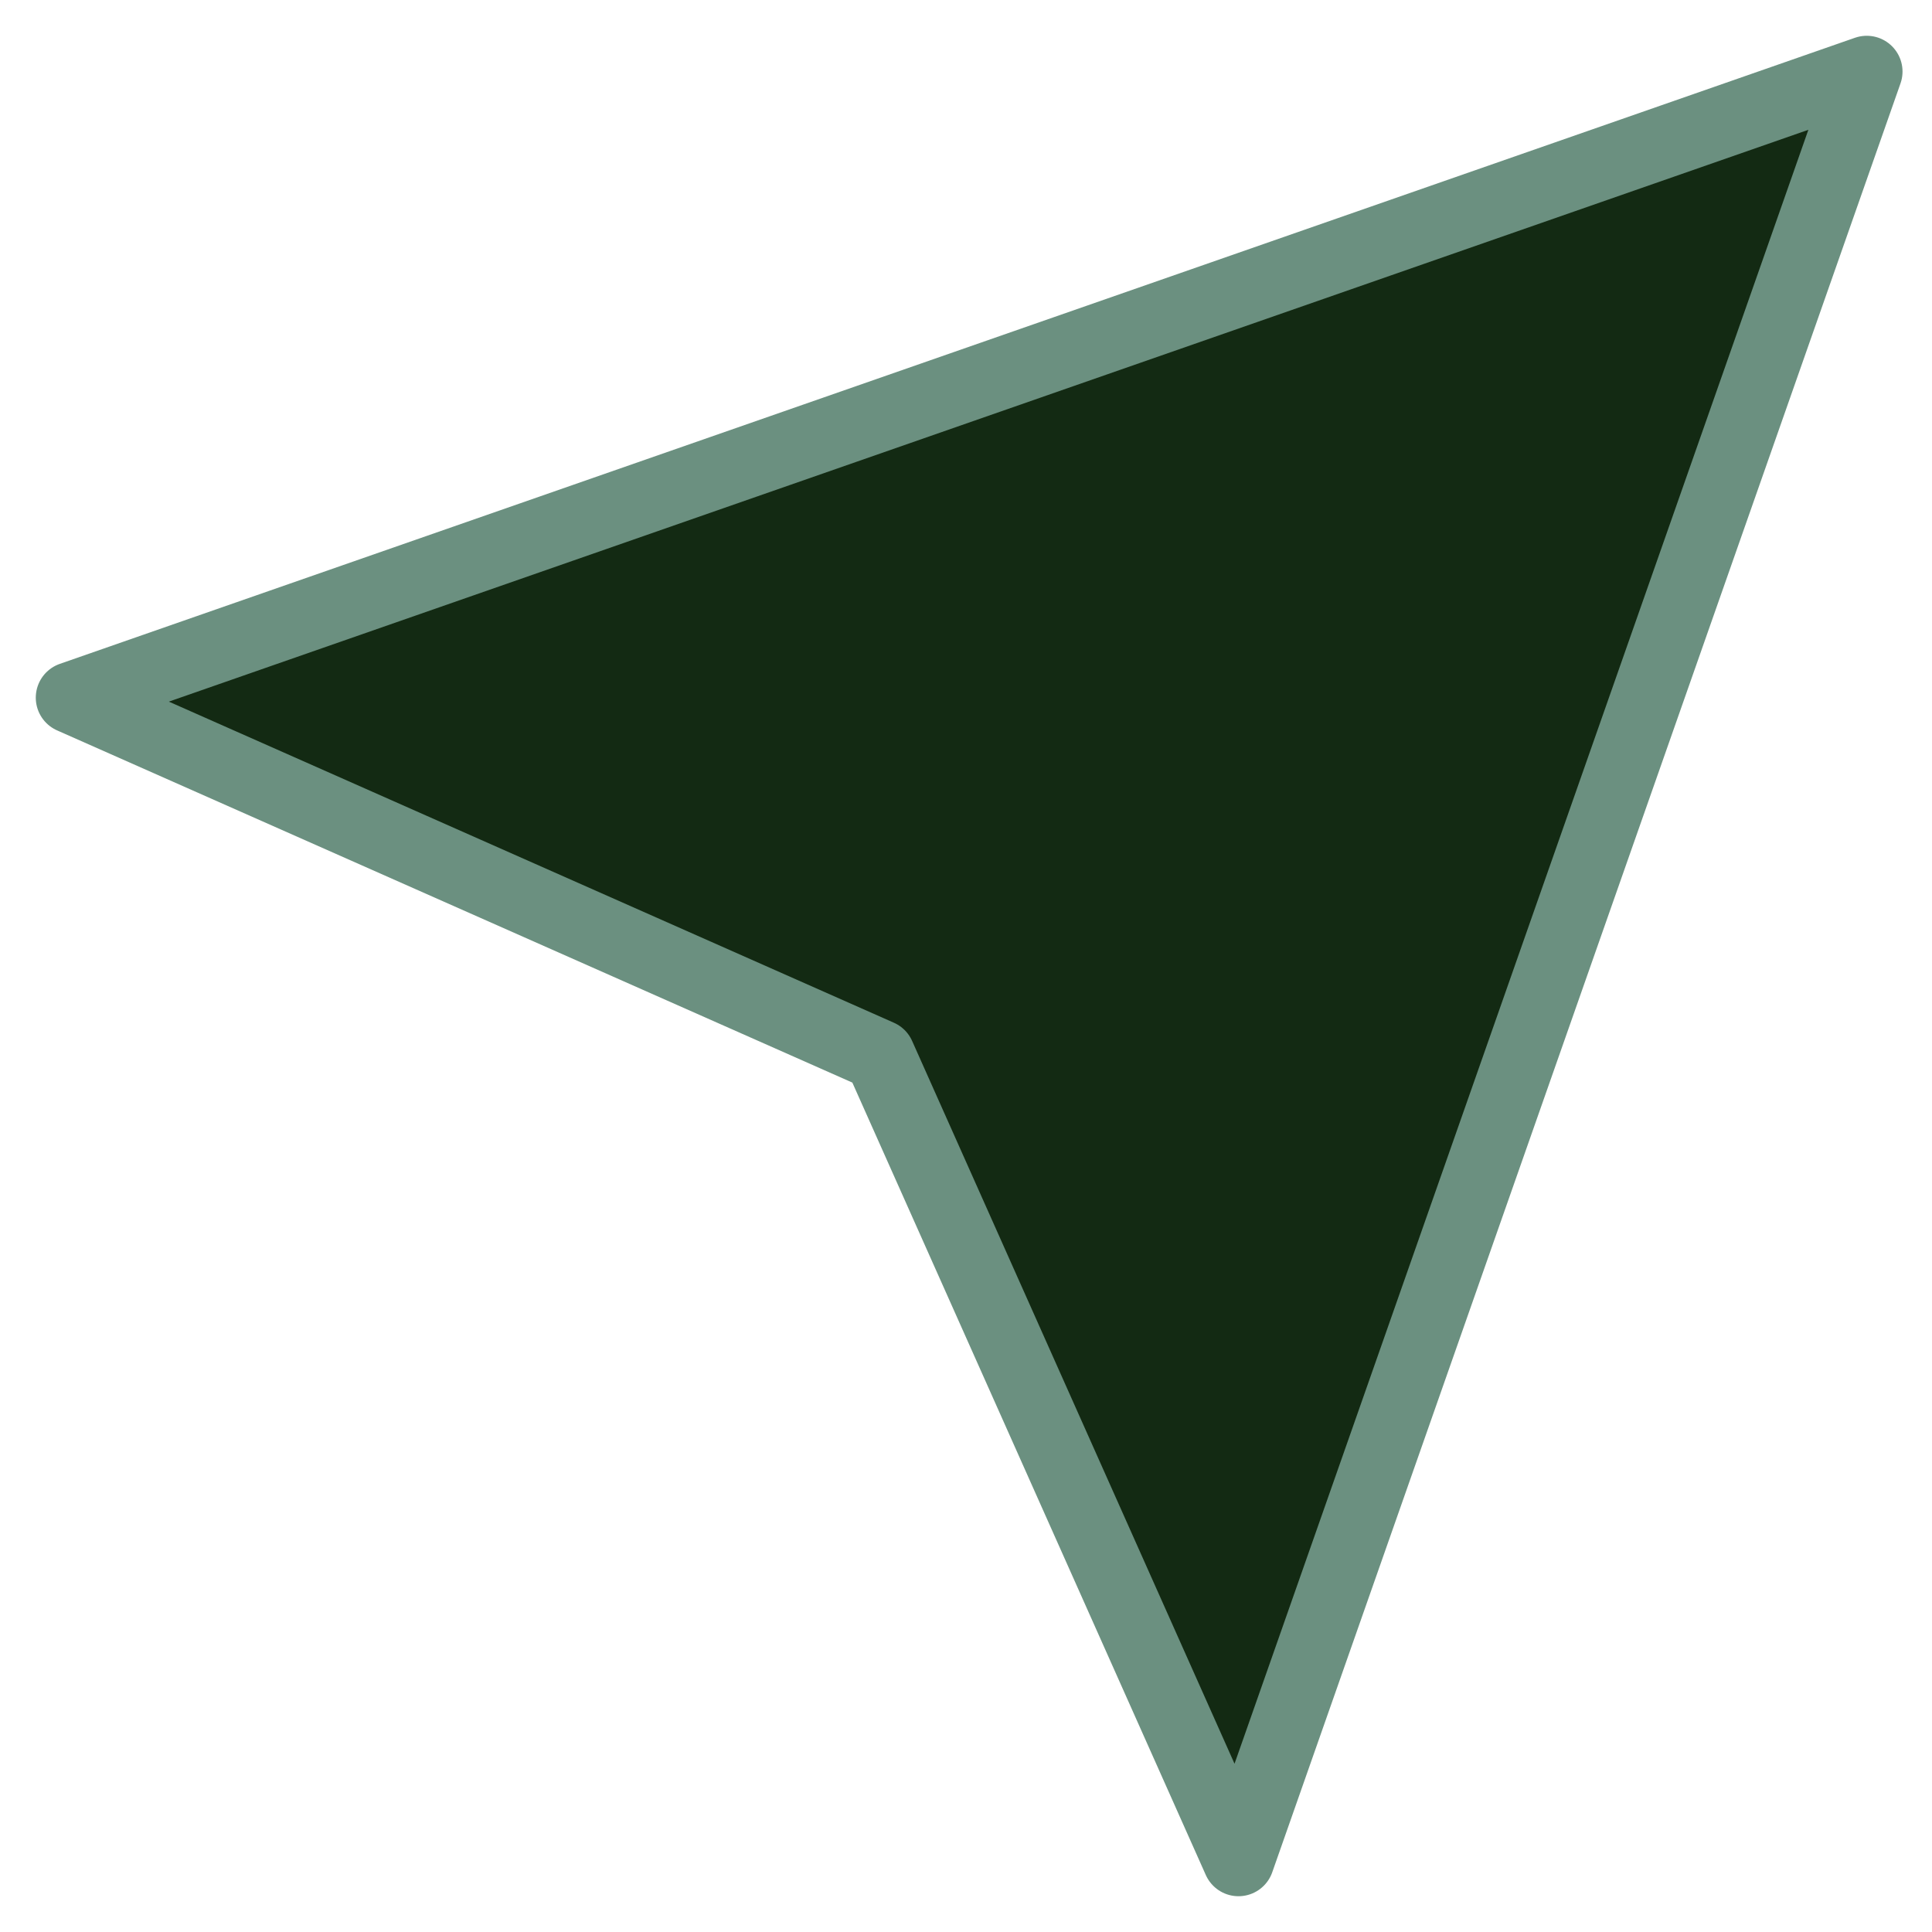 <svg width="27" height="27" viewBox="0 0 27 27" fill="none" xmlns="http://www.w3.org/2000/svg">
<path d="M26.088 1L17.308 26L12.29 14.75L1 9.75L26.088 1Z" fill="#132A13" stroke="#6B9080" stroke-linecap="round" stroke-linejoin="round"/>
</svg>
